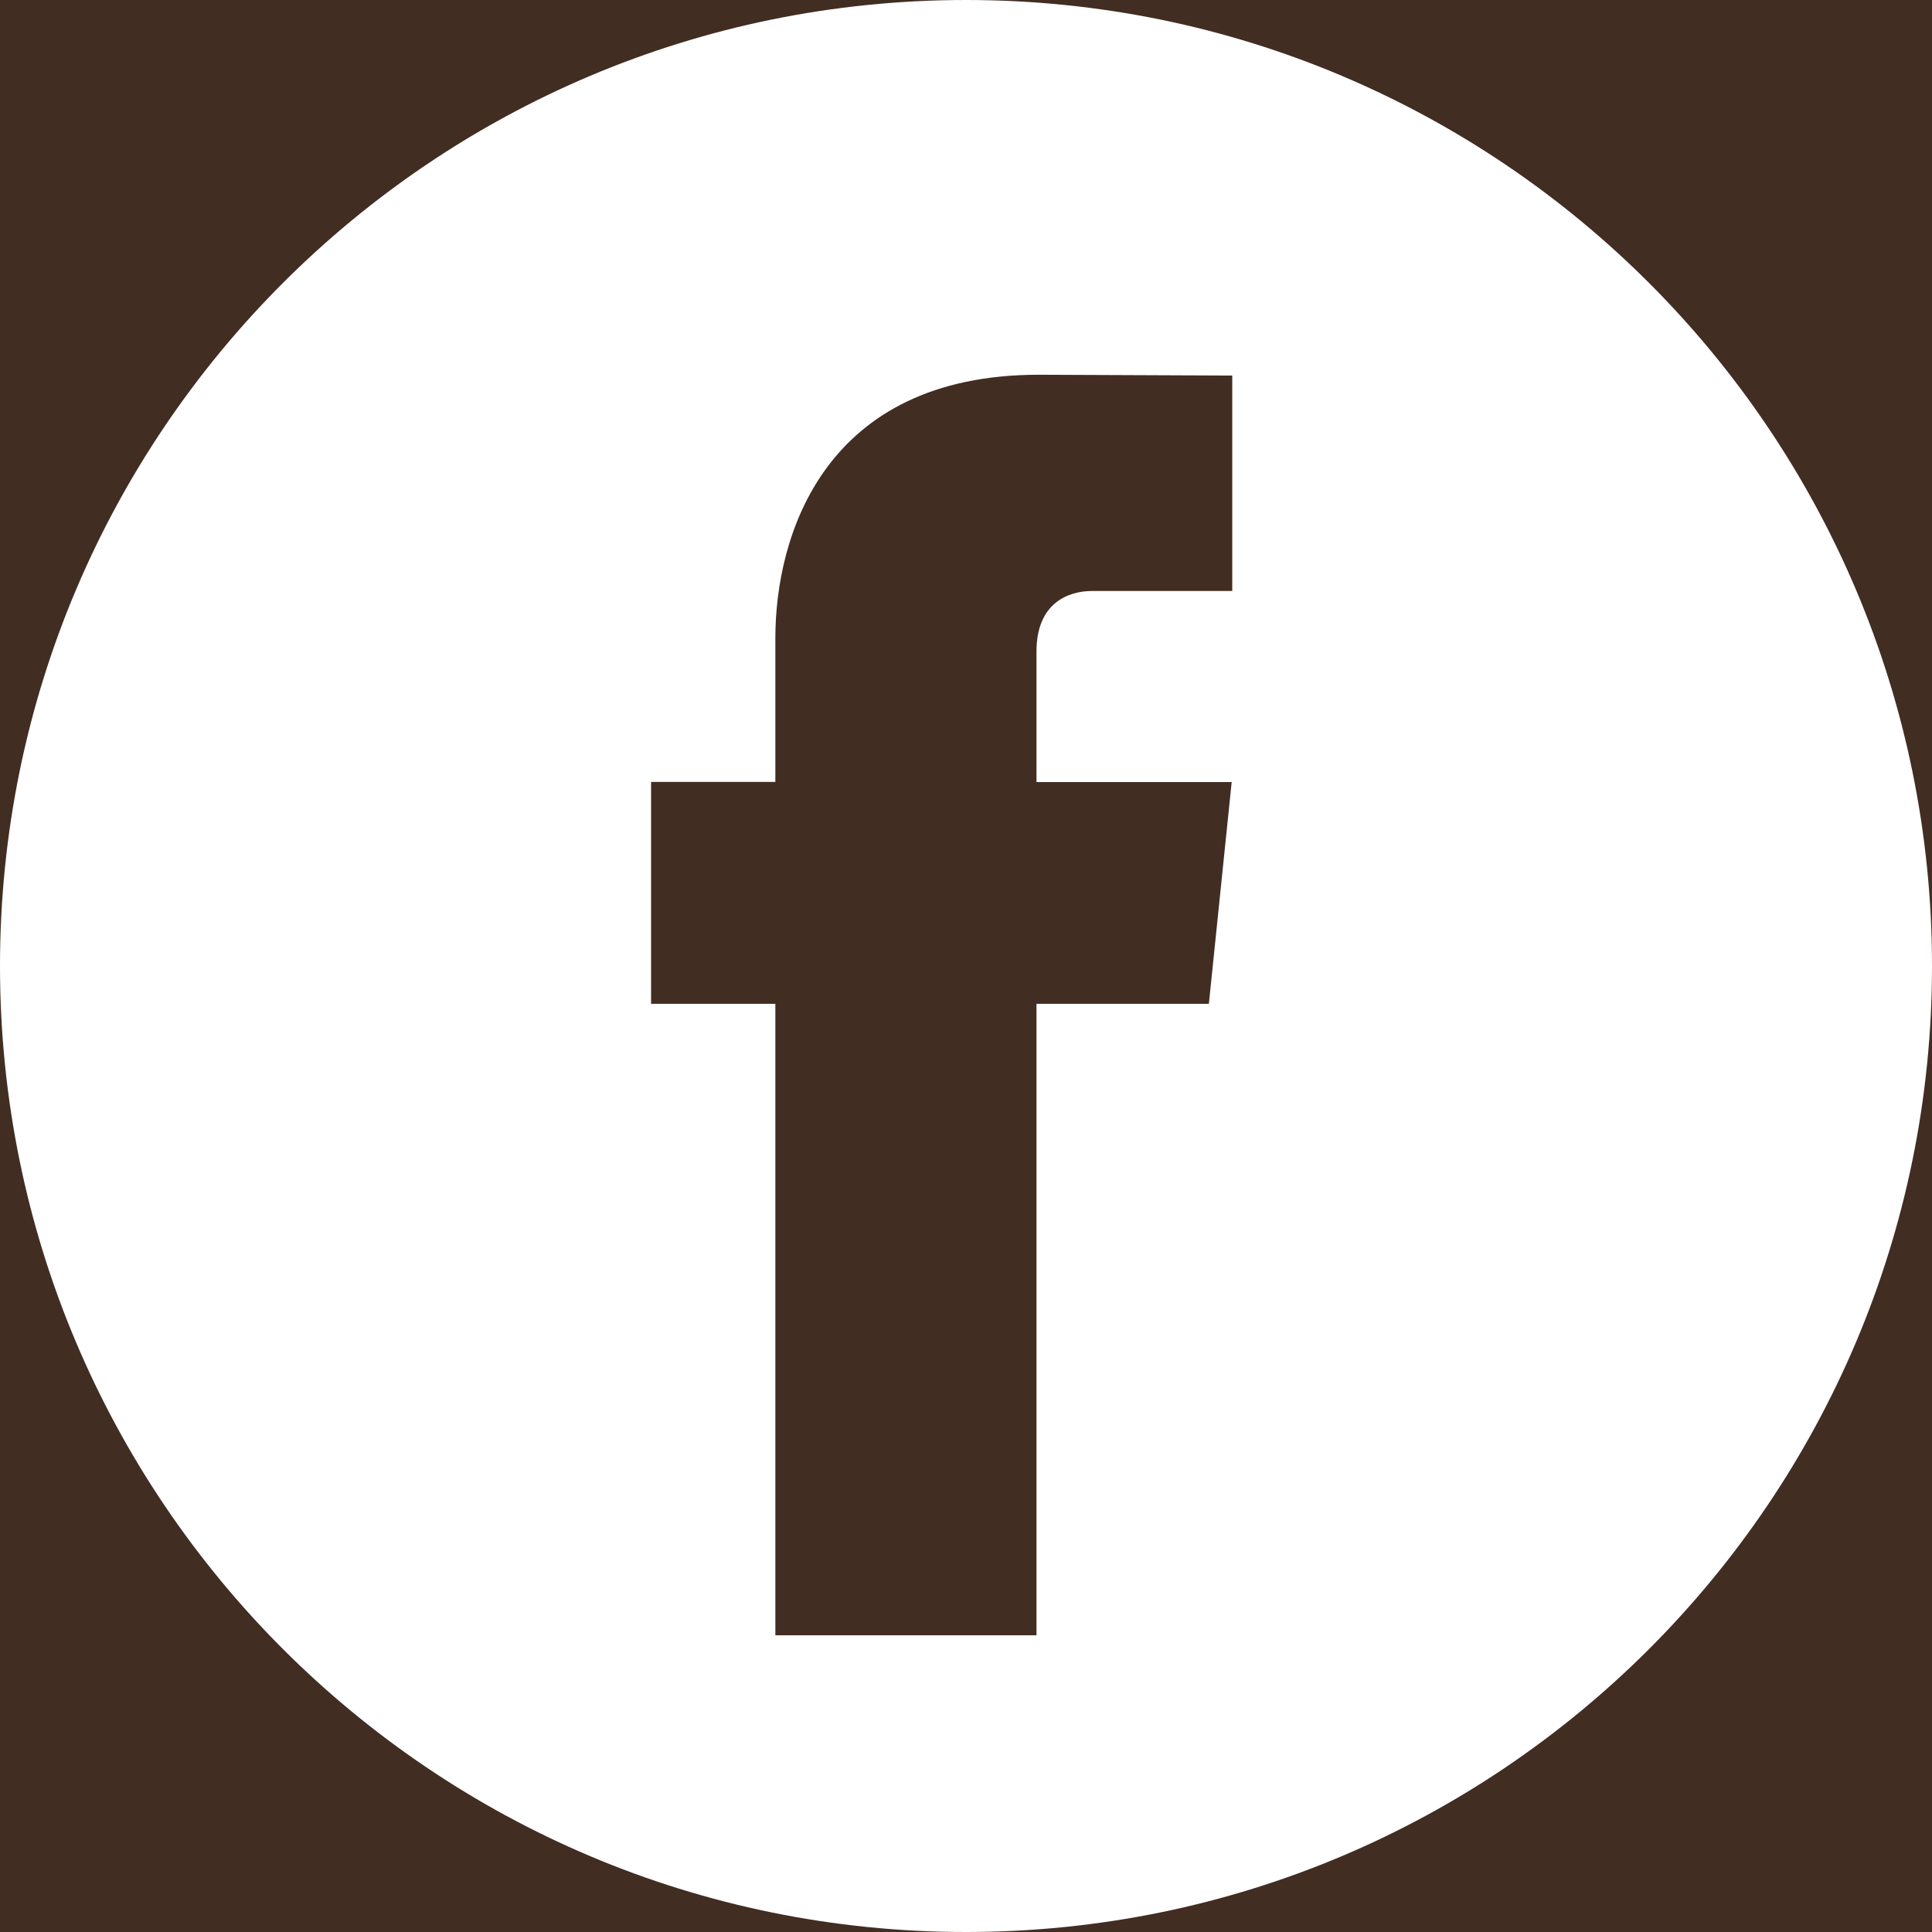 <svg width="31" height="31" viewBox="0 0 31 31" fill="none" xmlns="http://www.w3.org/2000/svg">
<rect width="31" height="31" fill="#E5E5E5"/>
<g clip-path="url(#clip0)">
<rect width="1440" height="5790" transform="translate(-1299 -5709)" fill="white"/>
<rect x="-1299" y="-76" width="1440" height="157" fill="#412D22"/>
<path d="M15.5 31C24.06 31 31 24.06 31 15.5C31 6.94 24.06 0 15.5 0C6.94 0 0 6.94 0 15.5C0 24.06 6.94 31 15.5 31Z" fill="white"/>
<path d="M19.397 16.107H16.631V26.239H12.441V16.107H10.447V12.546H12.441V10.241C12.441 8.594 13.223 6.013 16.668 6.013L19.772 6.026V9.483H17.52C17.151 9.483 16.631 9.667 16.631 10.453V12.549H19.763L19.397 16.107Z" fill="#412D22"/>
</g>
<defs>
<clipPath id="clip0">
<rect width="1440" height="5790" fill="white" transform="translate(-1299 -5709)"/>
</clipPath>
</defs>
</svg>
